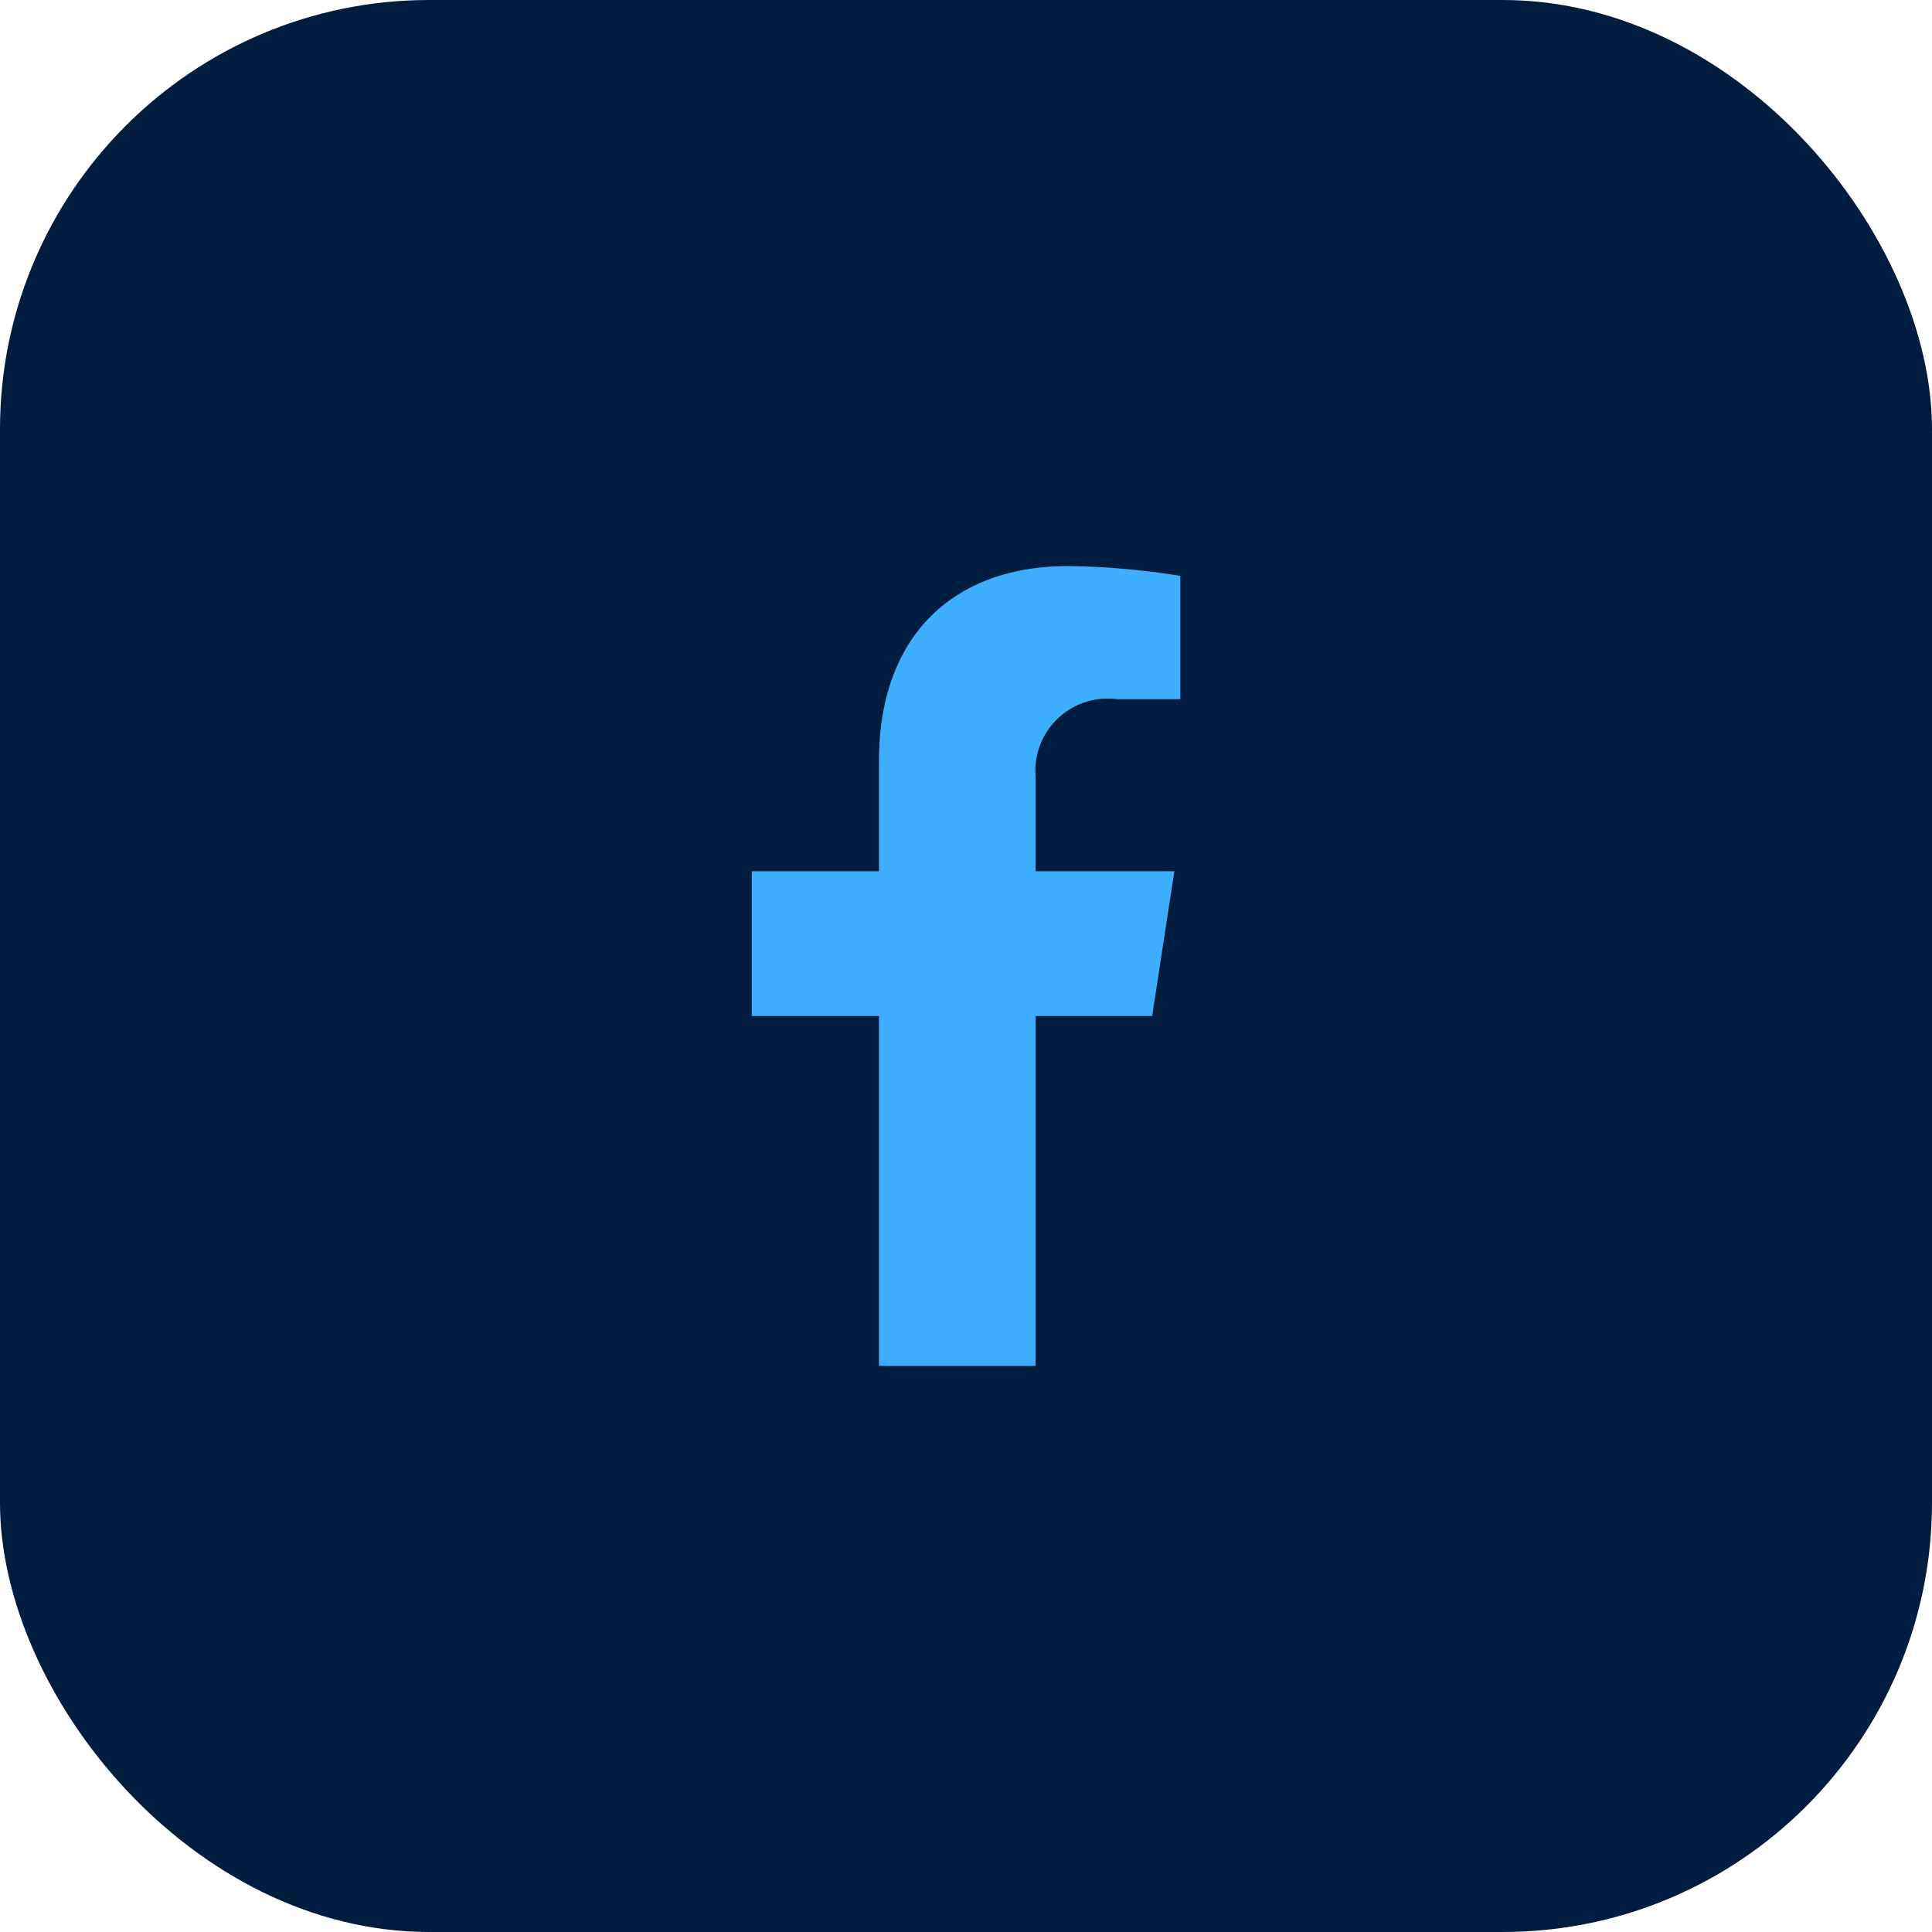 <svg xmlns="http://www.w3.org/2000/svg" width="45" height="45" viewBox="0 0 45 45">
  <g id="Facebook" transform="translate(-1580 -9741)">
    <rect id="Rectangle_53" data-name="Rectangle 53" width="45" height="45" rx="10" transform="translate(1580 9741)" fill="#001c3f"/>
    <path id="facebook-f-brands_1_" data-name="facebook-f-brands (1)" d="M32.215,10.48l.517-3.372H29.5V4.92A1.686,1.686,0,0,1,31.4,3.1h1.471V.228A17.937,17.937,0,0,0,30.258,0c-2.664,0-4.406,1.615-4.406,4.538v2.57H22.89V10.48h2.962v8.151H29.5V10.48Z" transform="translate(1574.621 9754.185)" fill="#3eafff"/>
  </g>
</svg>
